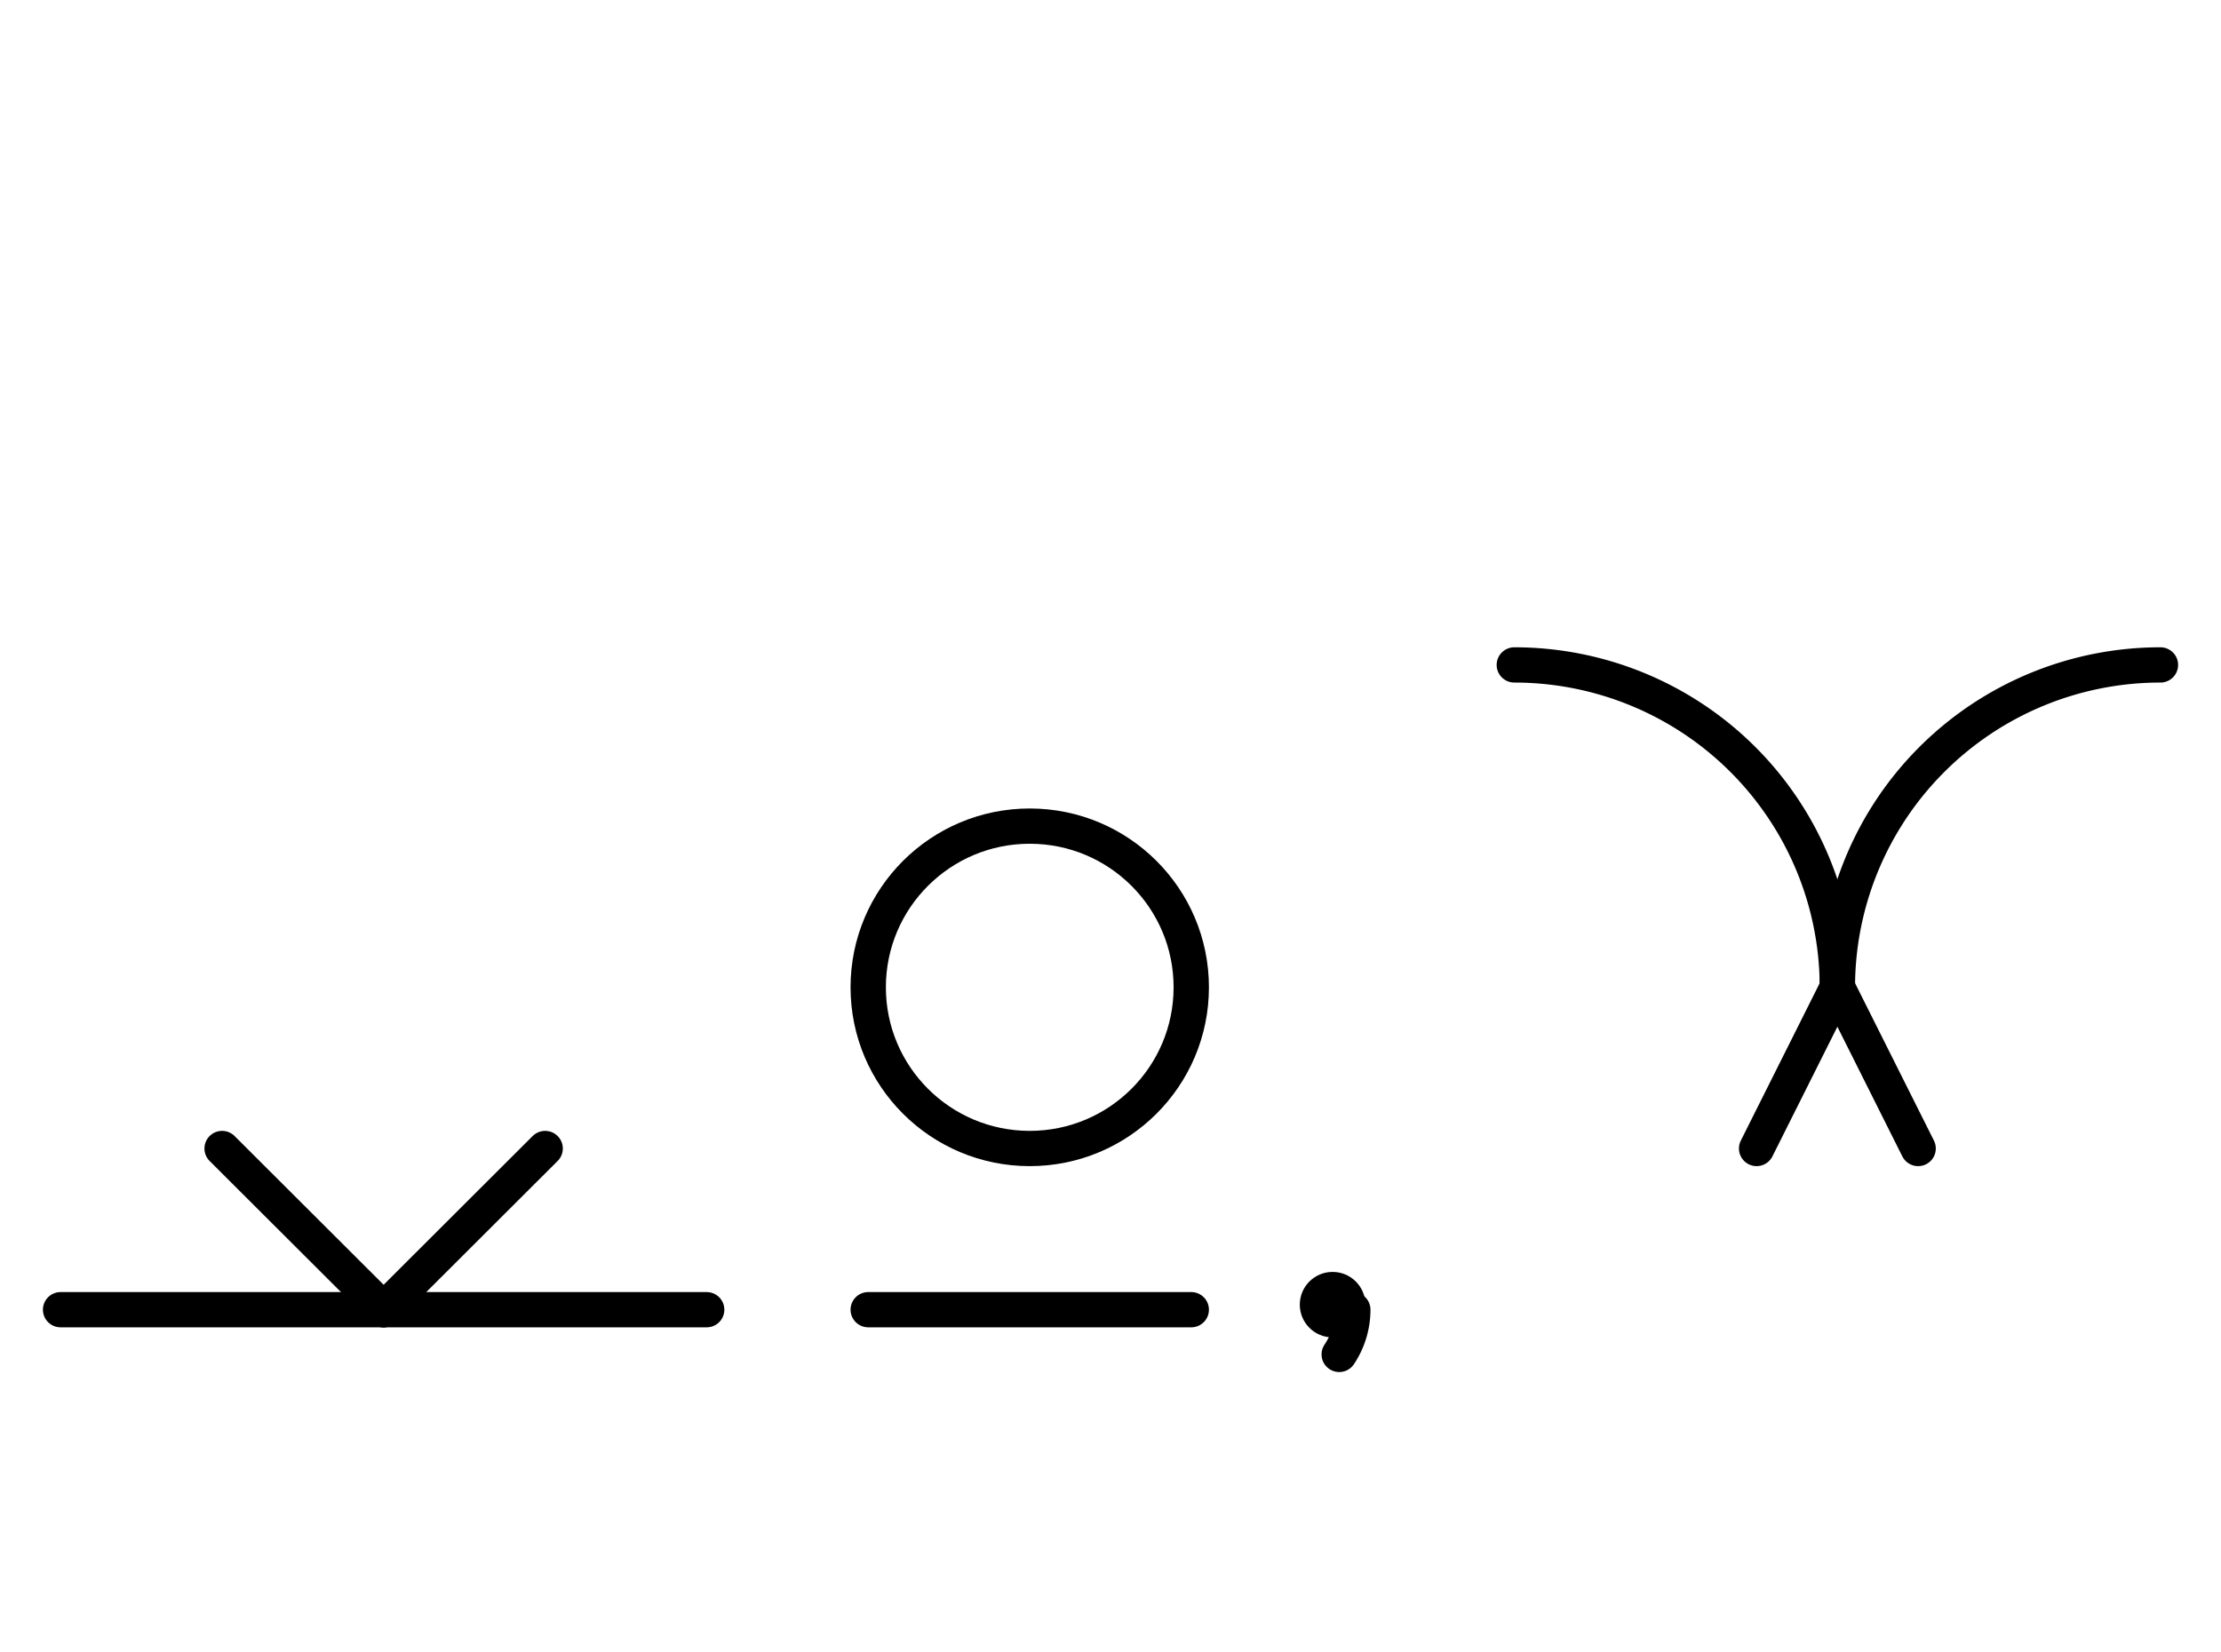 <?xml version="1.0" encoding="UTF-8" standalone="no"?>
<!DOCTYPE svg PUBLIC "-//W3C//DTD SVG 1.0//EN" "http://www.w3.org/TR/2001/REC-SVG-20010904/DTD/svg10.dtd">
<svg xmlns="http://www.w3.org/2000/svg" xmlns:xlink="http://www.w3.org/1999/xlink" fill-rule="evenodd" height="4.542in" preserveAspectRatio="none" stroke-linecap="round" viewBox="0 0 440 328" width="6.104in">
<style type="text/css">
.brush0 { fill: rgb(255,255,255); }
.pen0 { stroke: rgb(0,0,0); stroke-width: 1; stroke-linejoin: round; }
.font0 { font-size: 11px; font-family: "MS Sans Serif"; }
.pen1 { stroke: rgb(0,0,0); stroke-width: 7; stroke-linejoin: round; }
.brush1 { fill: none; }
.brush2 { fill: rgb(0,0,0); }
.font1 { font-weight: bold; font-size: 16px; font-family: System, sans-serif; }
</style>
<g>
<line class="pen1" fill="none" x1="12" x2="140" y1="260" y2="260"/>
<line class="pen1" fill="none" x1="44" x2="76" y1="228" y2="260"/>
<line class="pen1" fill="none" x1="76" x2="108" y1="260" y2="228"/>
<circle class="pen1" cx="204.0" cy="196.0" fill="none" r="32.0"/>
<line class="pen1" fill="none" x1="172" x2="236" y1="260" y2="260"/>
<line class="pen1" fill="none" x1="348" x2="364" y1="228" y2="196"/>
<line class="pen1" fill="none" x1="364" x2="380" y1="196" y2="228"/>
<path class="pen1" d="M 428.0,132.0 A 64.0,64.0 0 0 0 364.0,196.0" fill="none"/>
<path class="pen1" d="M 364.0,196.0 A 64.0,64.0 0 0 0 300.0,132.0" fill="none"/>
<path class="pen1" d="M 265.313,268.875 A 16.0,16.0 0 0 0 268.0,260.0" fill="none"/>
<ellipse class="pen1 brush2" cx="264" cy="259" rx="3" ry="3"/>
</g>
</svg>

